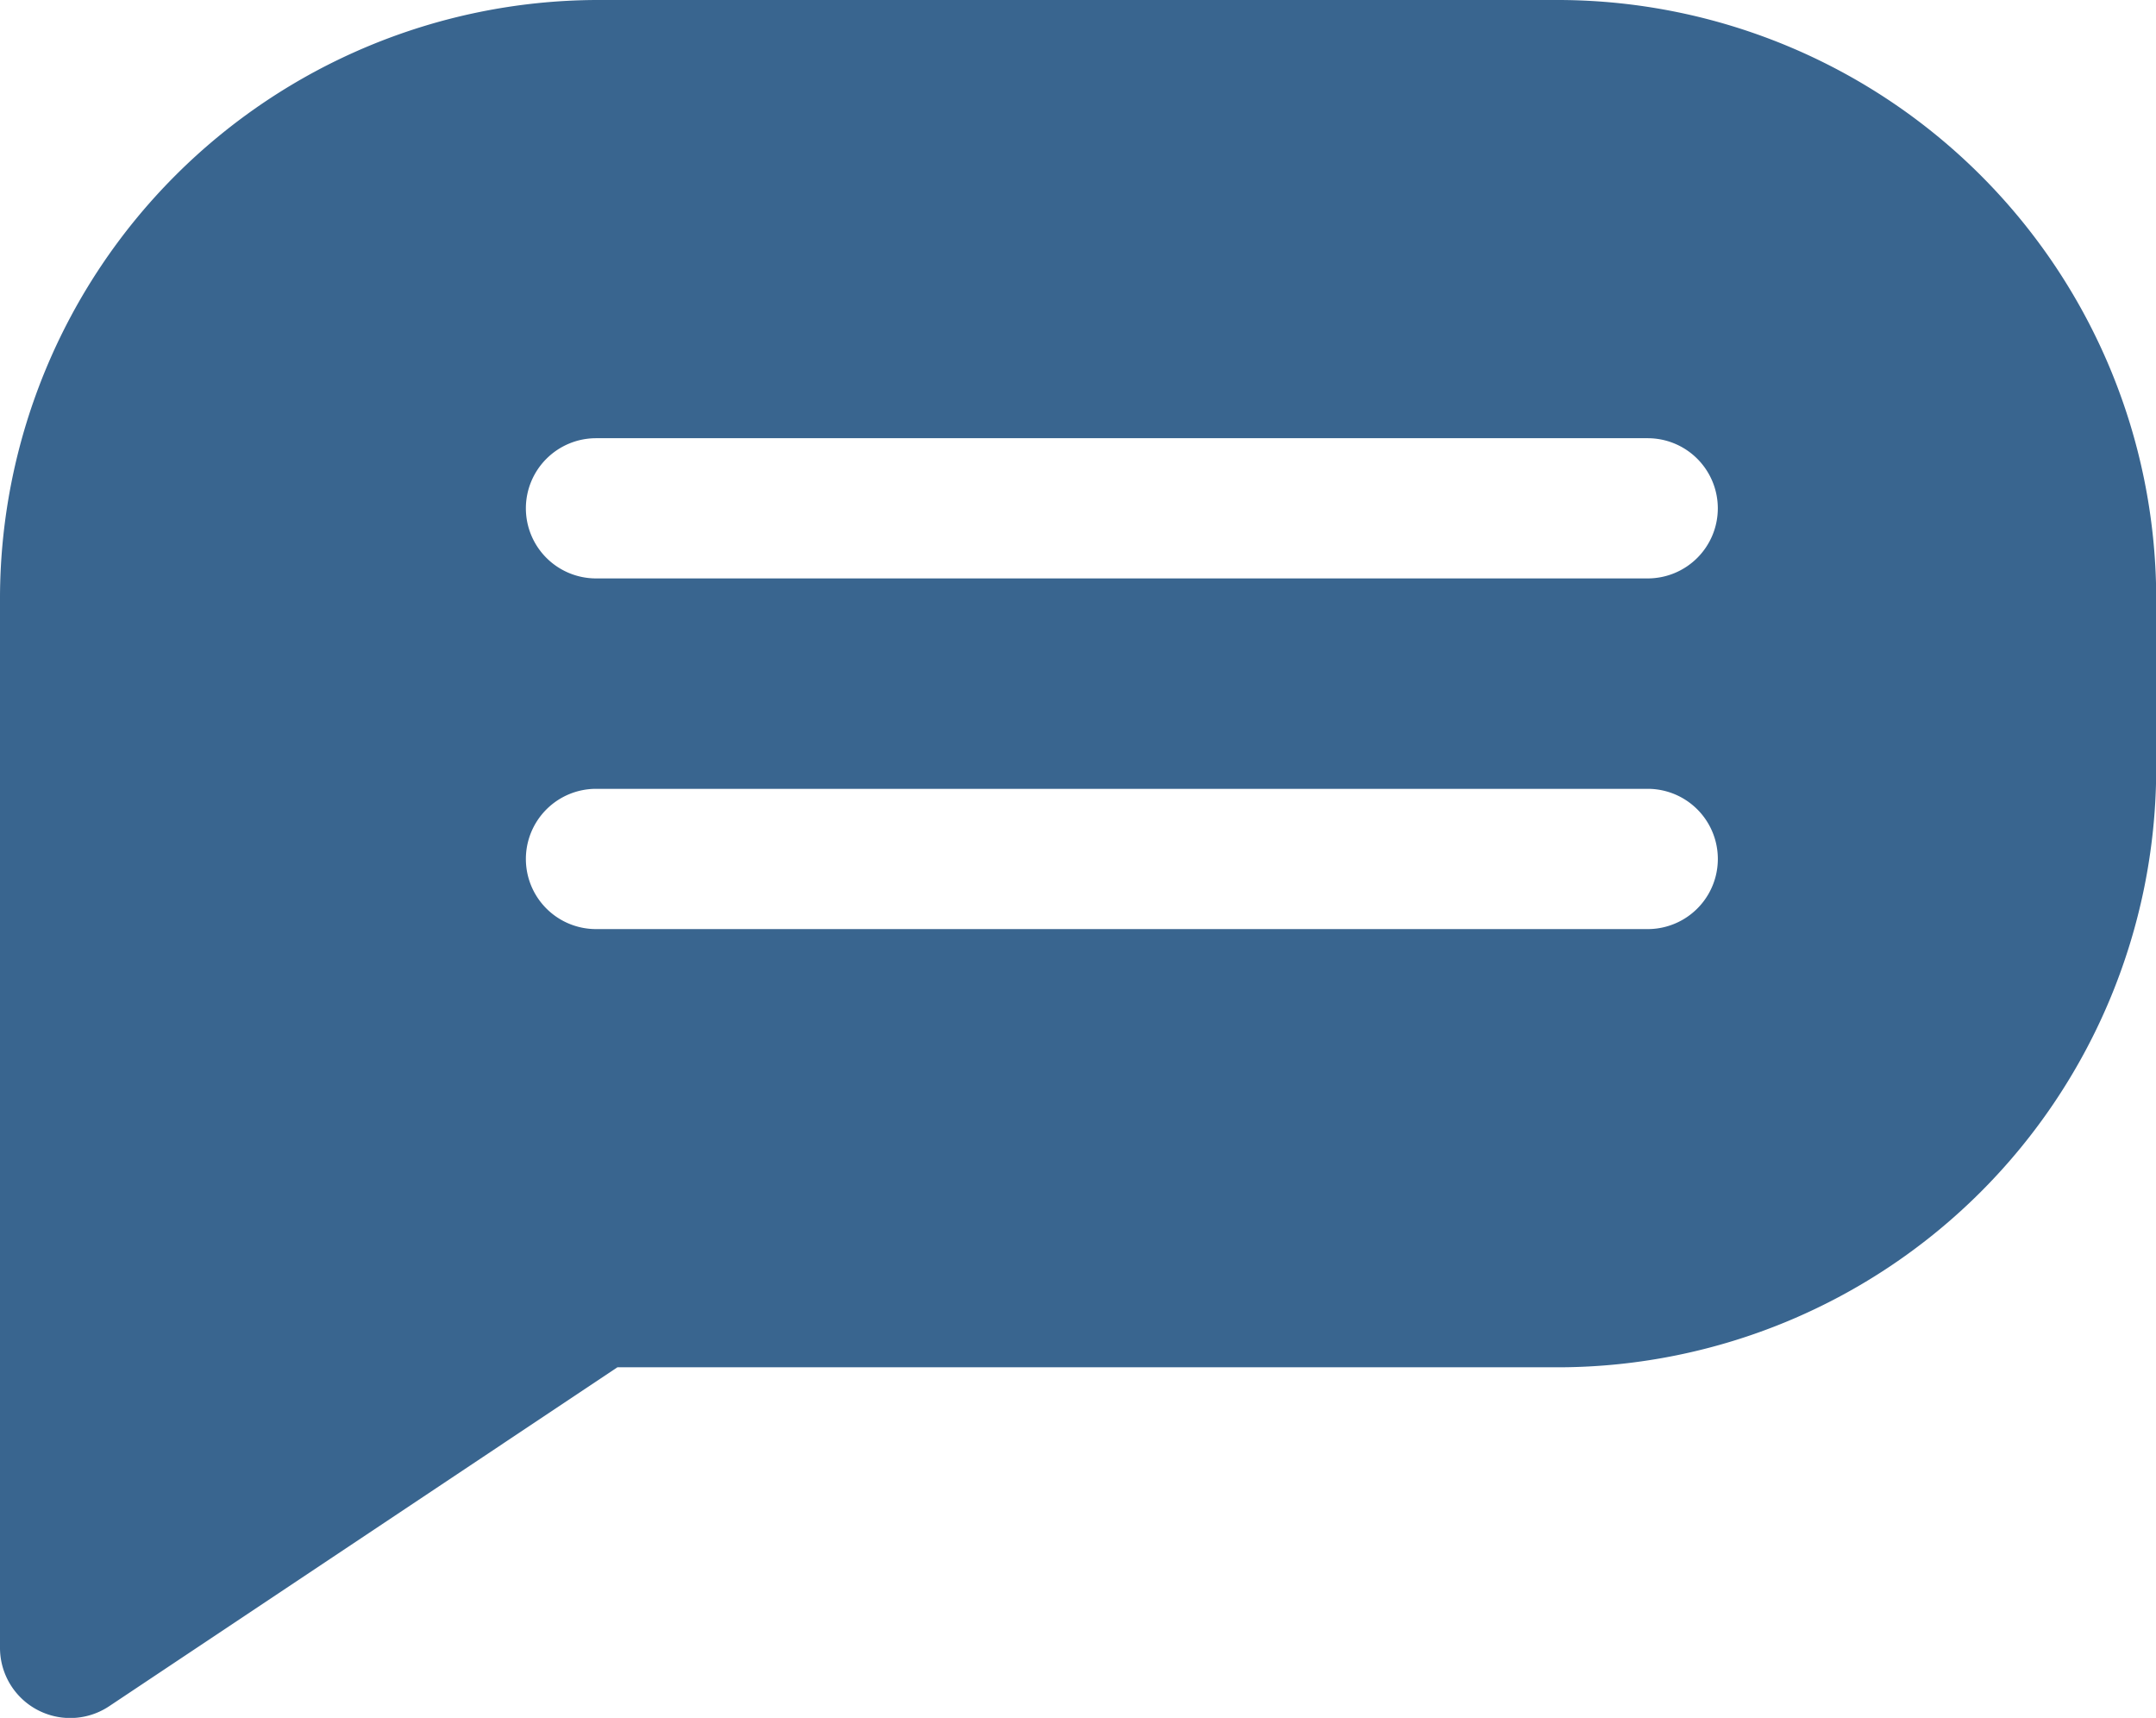 <svg xmlns="http://www.w3.org/2000/svg" width="41.921" height="33.4" viewBox="0 0 41.921 33.4"><defs><style>.a{fill:#39658f;}</style></defs><g transform="translate(-73.775 15.19)"><path class="a" d="M104.109-15.19H85.359A11.646,11.646,0,0,0,73.775-3.6V16.847A1.365,1.365,0,0,0,75.9,17.982l9.88-6.588h18.336A11.646,11.646,0,0,0,115.7-.194V-3.606A11.646,11.646,0,0,0,104.109-15.19ZM84,1.51A1.365,1.365,0,0,1,85.364.147h20.449a1.363,1.363,0,1,1,0,2.727H85.364A1.364,1.364,0,0,1,84,1.51Zm0-6.816A1.365,1.365,0,0,1,85.364-6.67h20.449a1.364,1.364,0,0,1,1.363,1.363,1.363,1.363,0,0,1-1.363,1.363H85.364A1.364,1.364,0,0,1,84-5.306Z" transform="translate(0 0)"/></g></svg>
